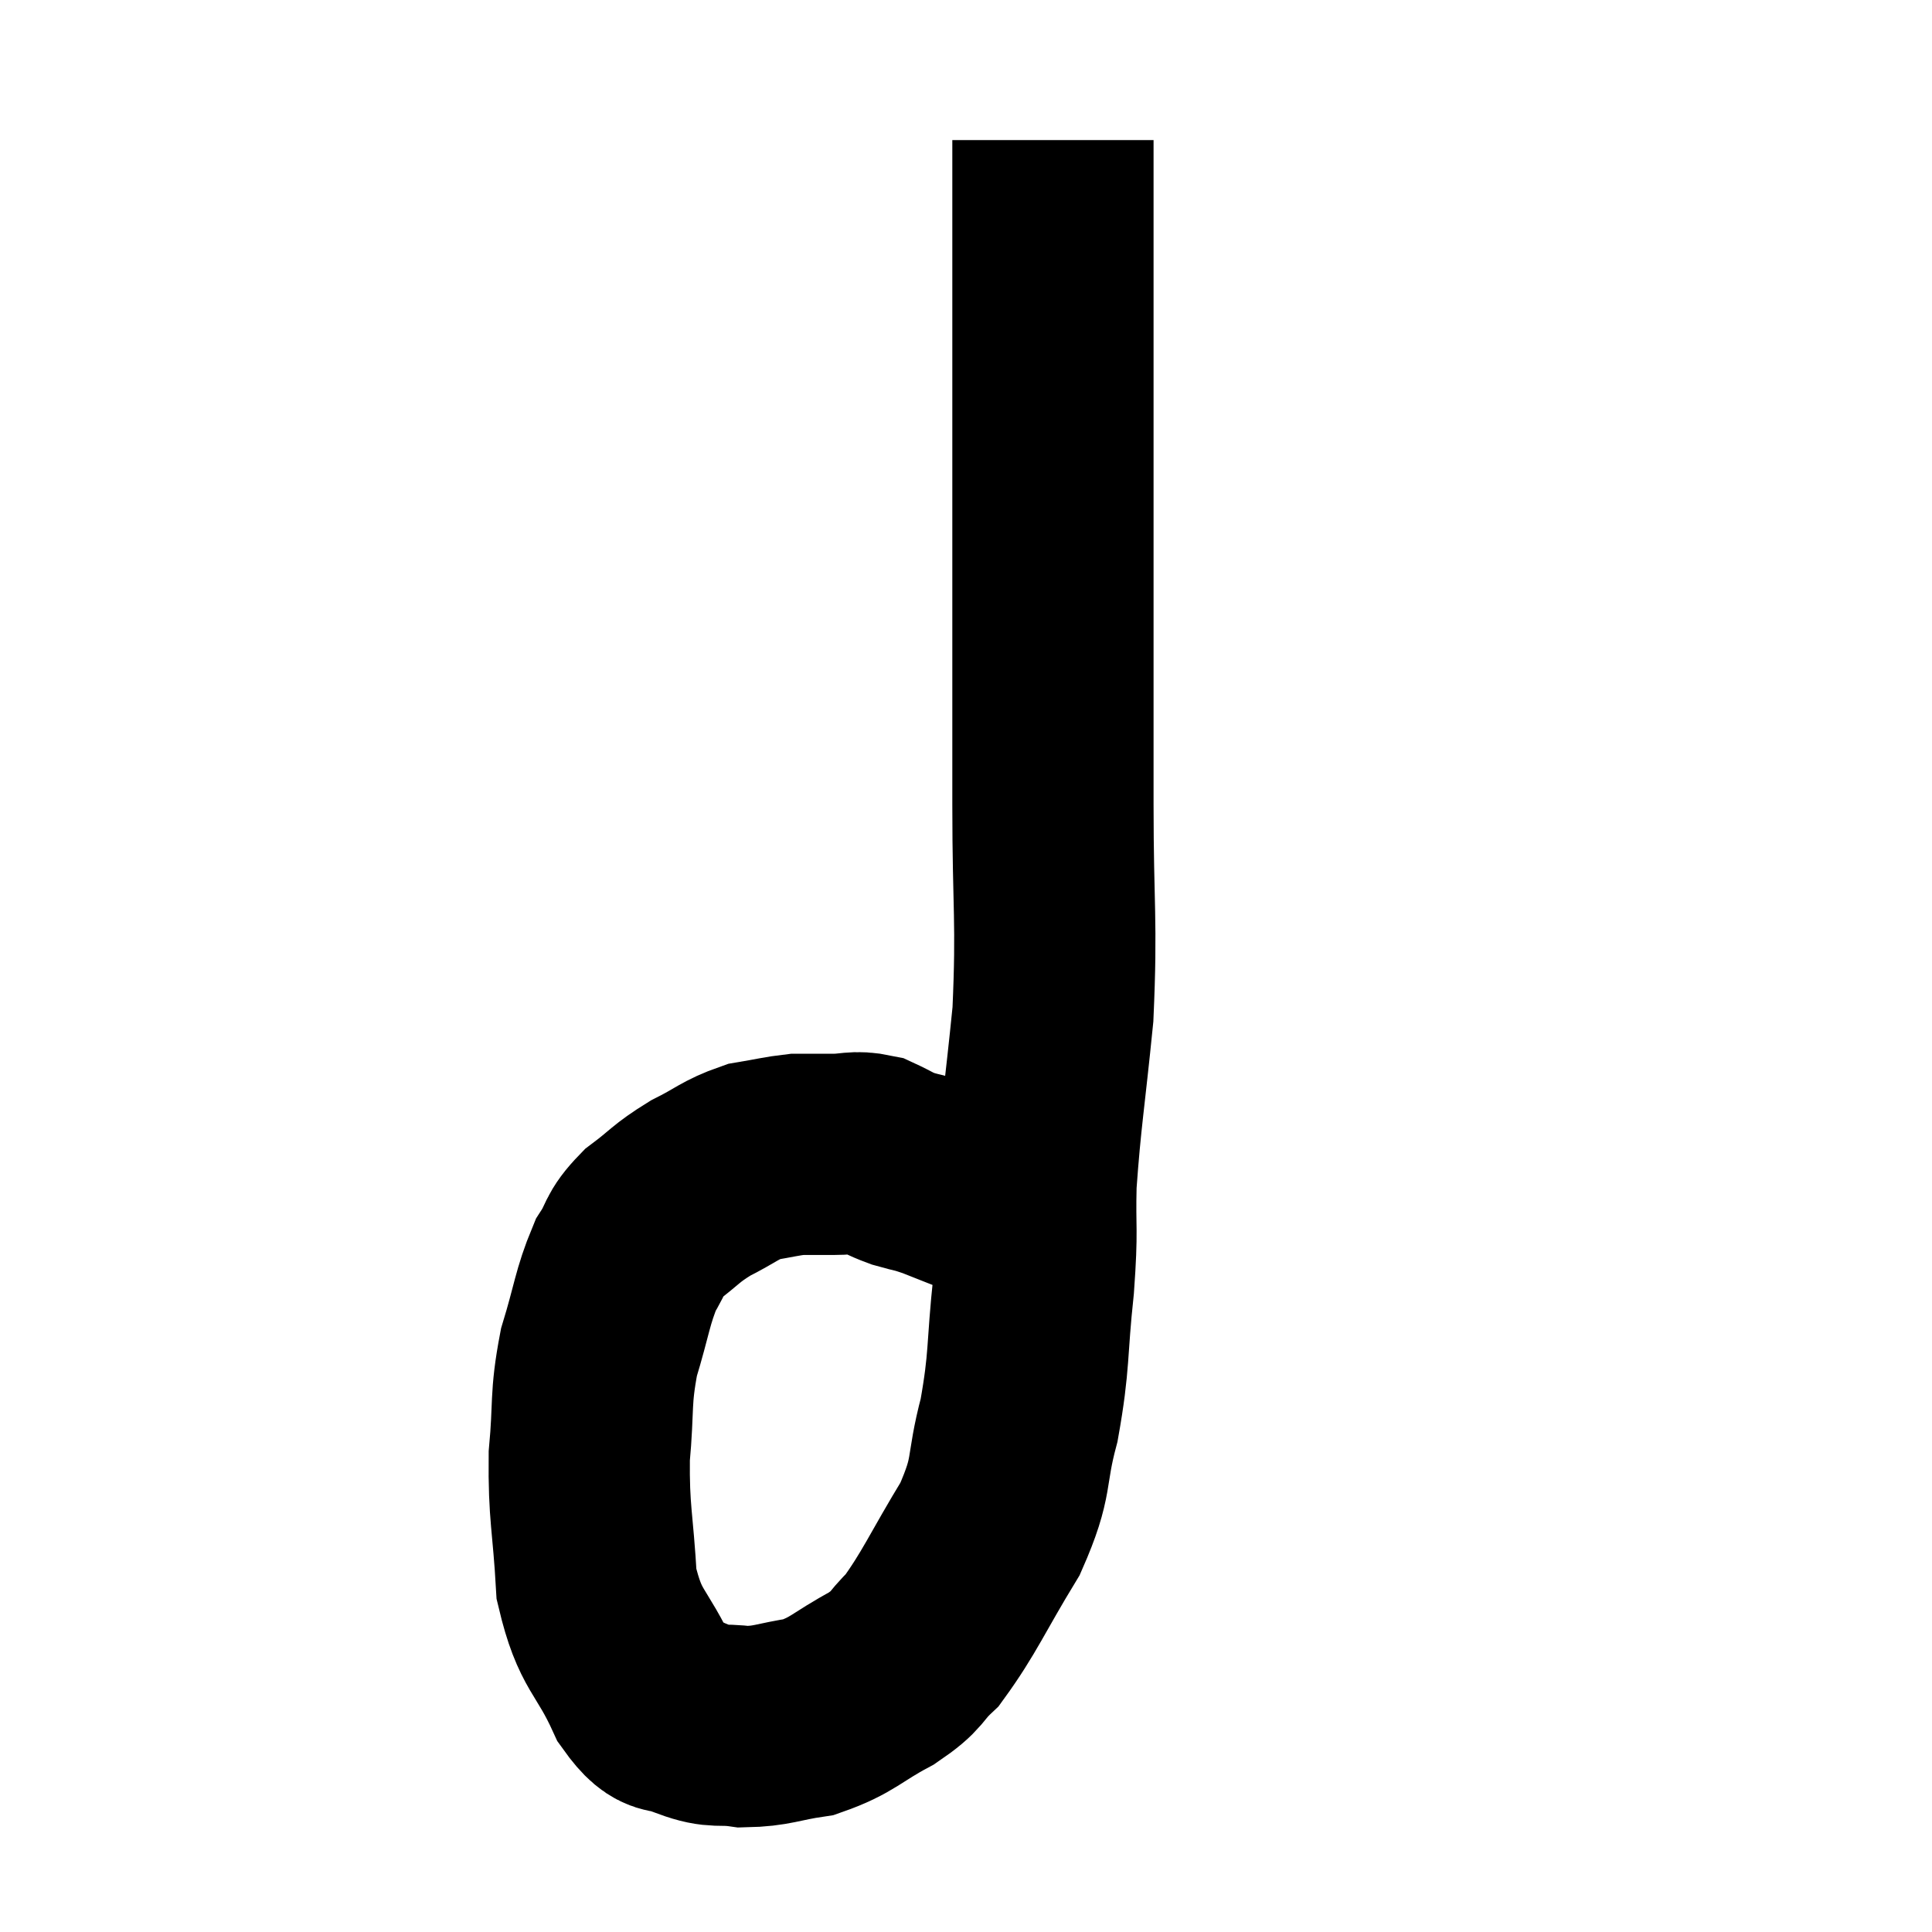 <svg width="48" height="48" viewBox="0 0 48 48" xmlns="http://www.w3.org/2000/svg"><path d="M 26.16 3.48 C 26.16 5.01, 26.16 4.47, 26.16 6.54 C 26.16 9.15, 26.16 9.555, 26.16 11.76 C 26.16 13.56, 26.16 13.305, 26.16 15.36 C 26.16 17.67, 26.16 17.52, 26.16 19.98 C 26.16 22.59, 26.265 22.845, 26.16 25.2 C 25.95 27.3, 25.86 27.72, 25.74 29.4 C 25.71 30.66, 25.785 30.45, 25.68 31.92 C 25.5 33.6, 25.59 33.765, 25.32 35.28 C 24.96 36.63, 25.2 36.615, 24.6 37.98 C 23.76 39.36, 23.595 39.81, 22.92 40.74 C 22.41 41.22, 22.605 41.22, 21.9 41.7 C 21 42.18, 20.955 42.36, 20.1 42.66 C 19.29 42.78, 19.2 42.885, 18.48 42.9 C 17.85 42.81, 17.835 42.945, 17.22 42.72 C 16.62 42.36, 16.62 42.84, 16.02 42 C 15.42 40.68, 15.165 40.815, 14.82 39.36 C 14.73 37.77, 14.625 37.62, 14.64 36.18 C 14.76 34.89, 14.655 34.785, 14.88 33.6 C 15.21 32.52, 15.21 32.235, 15.54 31.44 C 15.87 30.93, 15.735 30.9, 16.2 30.42 C 16.8 29.97, 16.77 29.91, 17.4 29.52 C 18.06 29.19, 18.12 29.07, 18.72 28.86 C 19.26 28.77, 19.41 28.725, 19.8 28.68 C 20.04 28.68, 20.055 28.68, 20.28 28.68 C 20.49 28.68, 20.355 28.68, 20.7 28.68 C 21.18 28.68, 21.225 28.59, 21.66 28.68 C 22.05 28.86, 22.035 28.89, 22.44 29.04 C 22.86 29.16, 22.8 29.115, 23.28 29.28 C 23.82 29.49, 24.06 29.595, 24.36 29.7 C 24.42 29.7, 24.405 29.685, 24.48 29.7 C 24.57 29.73, 24.495 29.73, 24.66 29.76 C 24.9 29.79, 24.9 29.73, 25.14 29.82 C 25.38 29.97, 25.455 30.03, 25.62 30.12 C 25.71 30.15, 25.755 30.165, 25.8 30.18 L 25.8 30.18" fill="none" stroke="black" stroke-width="5"></path></svg>
